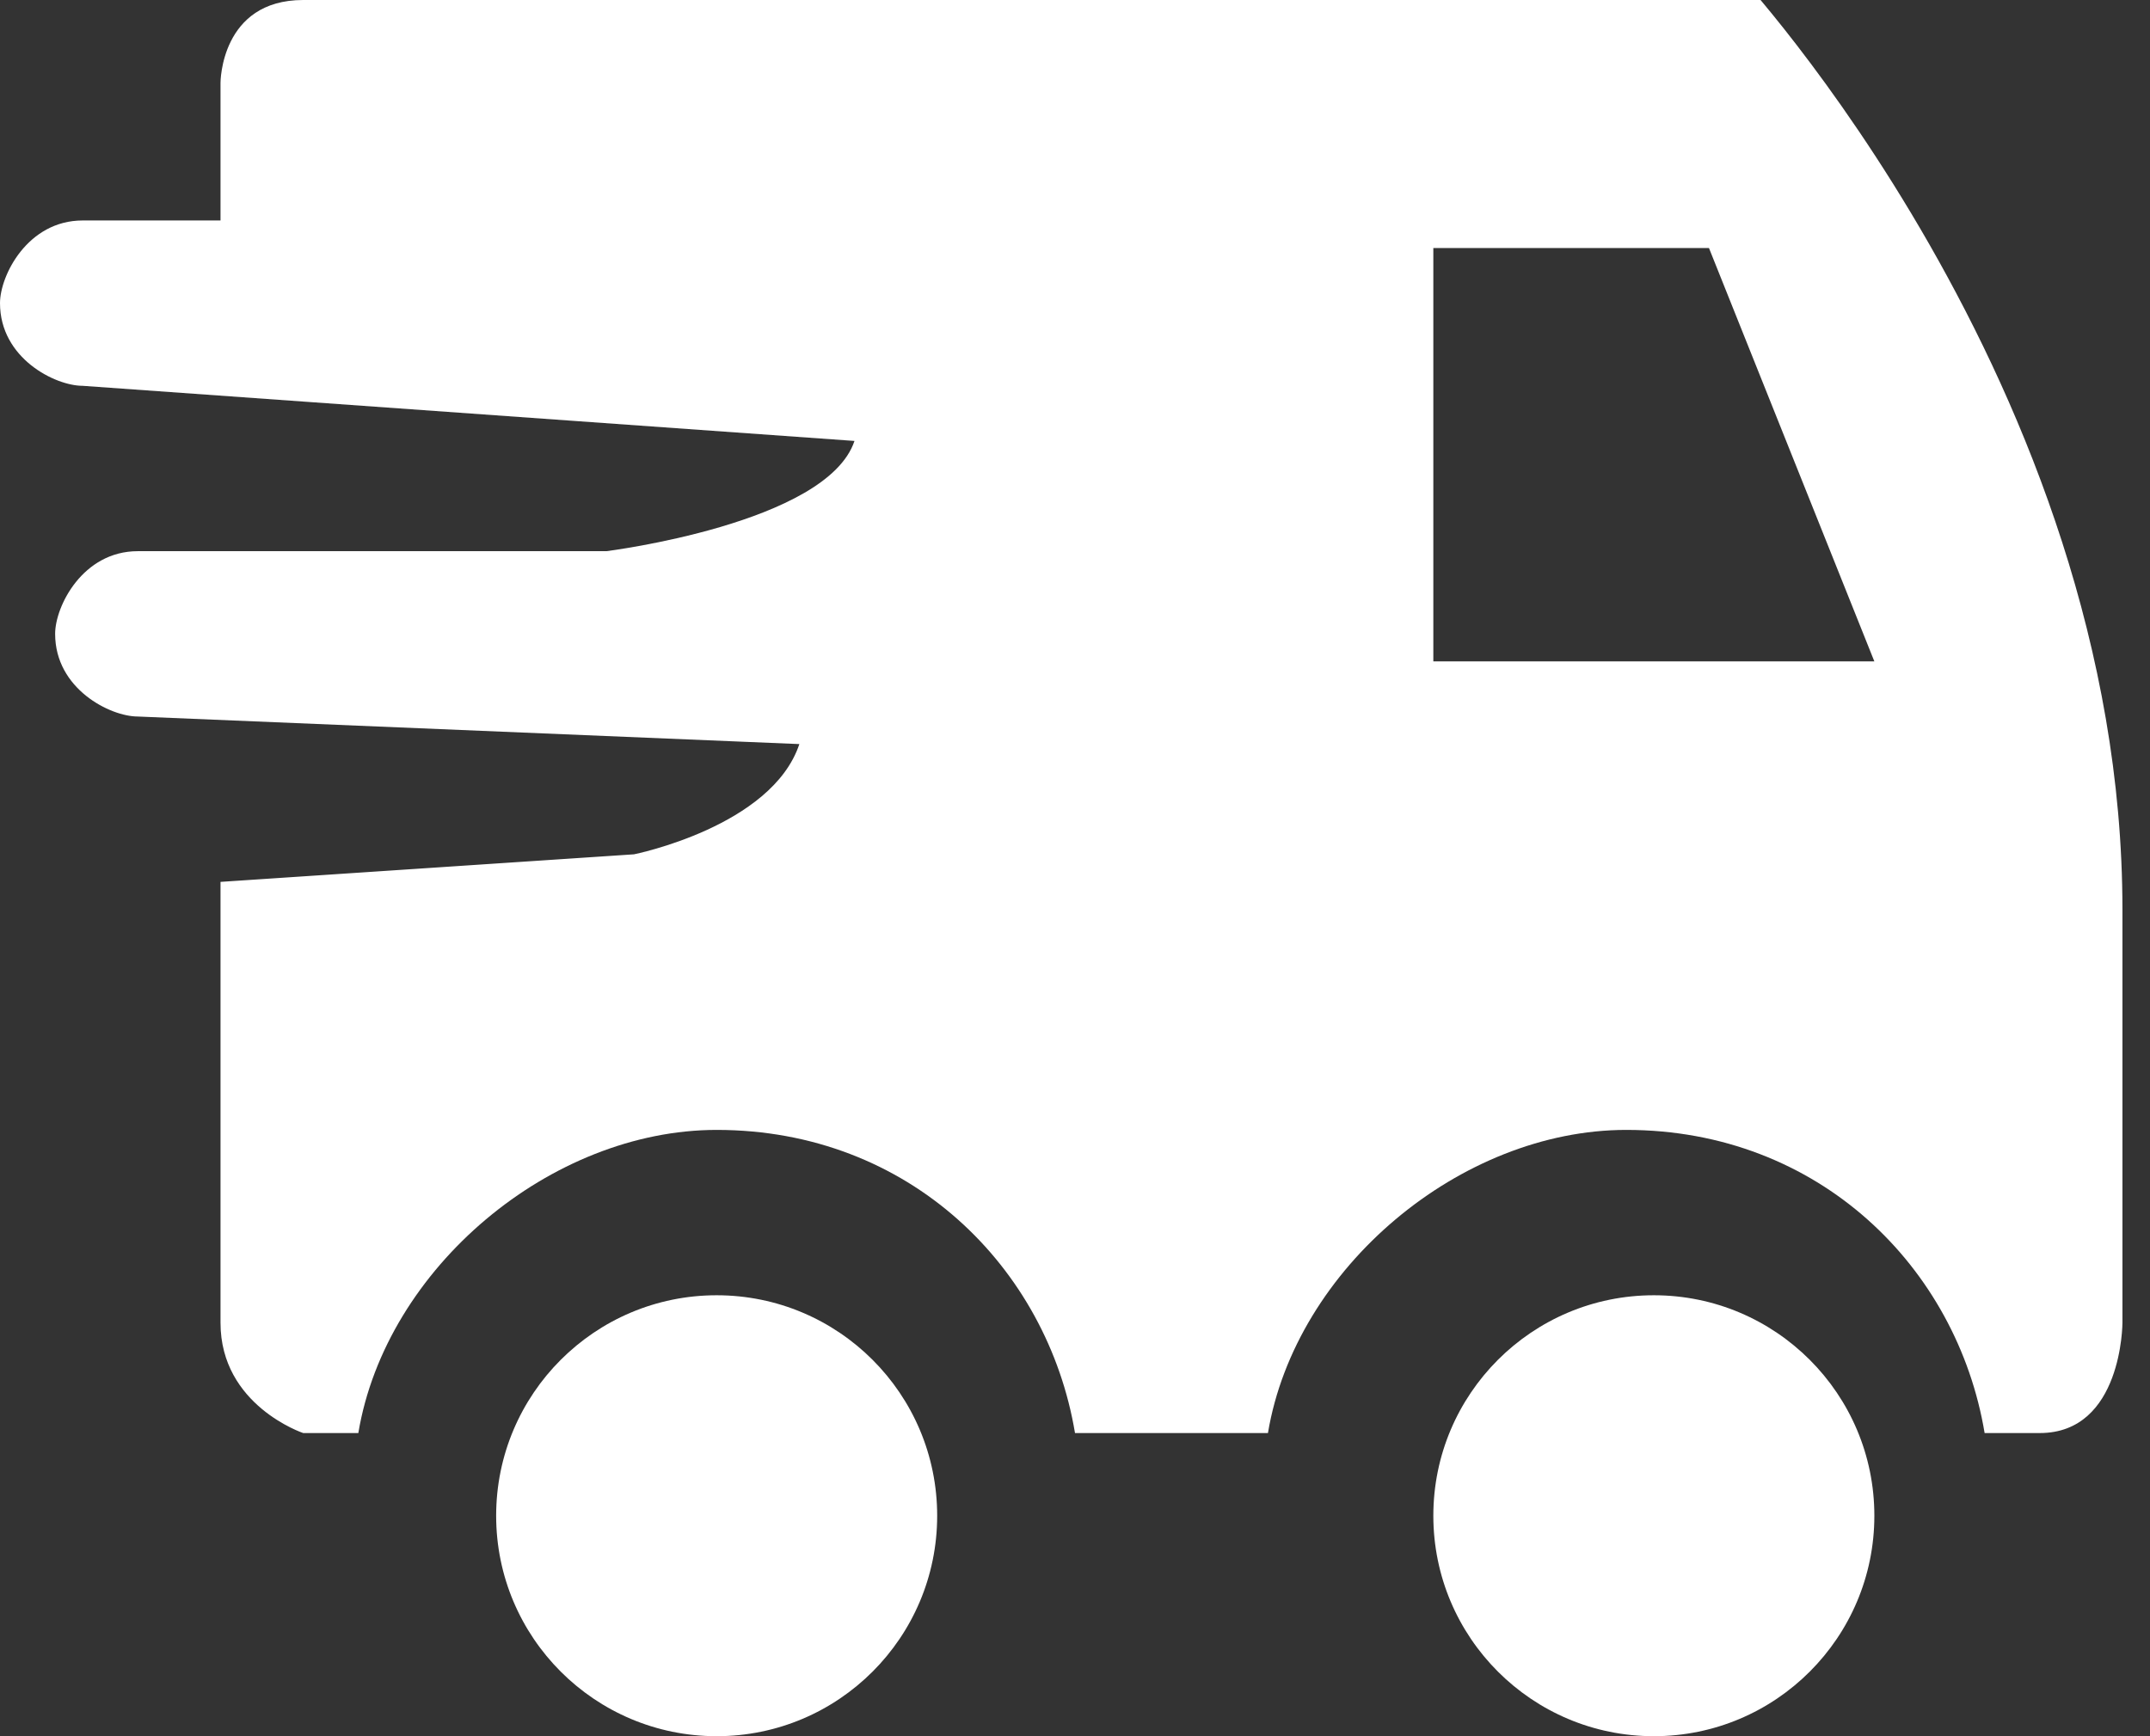 <?xml version="1.0" encoding="UTF-8"?>
<!DOCTYPE svg PUBLIC "-//W3C//DTD SVG 1.1//EN" "http://www.w3.org/Graphics/SVG/1.1/DTD/svg11.dtd">
<!-- Creator: CorelDRAW X6 -->
<svg xmlns="http://www.w3.org/2000/svg" xml:space="preserve" width="78px" height="63px" version="1.1" style="shape-rendering:geometricPrecision; text-rendering:geometricPrecision; image-rendering:optimizeQuality; fill-rule:evenodd; clip-rule:evenodd"
viewBox="0 0 78 63"
 xmlns:xlink="http://www.w3.org/1999/xlink">
 <rect x="0" y="0" width="78" height="63" fill="#333333" stroke="none"/>
 <defs>
  <style type="text/css">
   <![CDATA[
    .fil0 {fill:white}
   ]]>
  </style>
 </defs>
 <g id="Layer_x0020_1">
  <g id="_812004720">
   <g>
    <circle class="fil0" cx="26" cy="55" r="8"/>
    <circle class="fil0" cx="60" cy="55" r="8"/>
    <path class="fil0" d="M64 0l-53 0c-3,0 -3,3 -3,3l0 5 -5 0c-2,0 -3,2 -3,3 0,2 2,3 3,3l28 2 0 0c-1,3 -9,4 -9,4l-8 0 -9 0c-2,0 -3,2 -3,3 0,2 2,3 3,3l24 1c-1,3 -6,4 -6,4l-15 1 0 16c0,3 3,4 3,4l2 0c1,-6 7,-11 13,-11 7,0 12,5 13,11l7 0c1,-6 7,-11 13,-11 7,0 12,5 13,11l2 0c3,0 3,-4 3,-4l0 -15c0,-19 -14,-34 -14,-34zm-12 24l0 -15 10 0 6 15 -16 0z"/>
   </g>
  </g>
 </g>
</svg>
